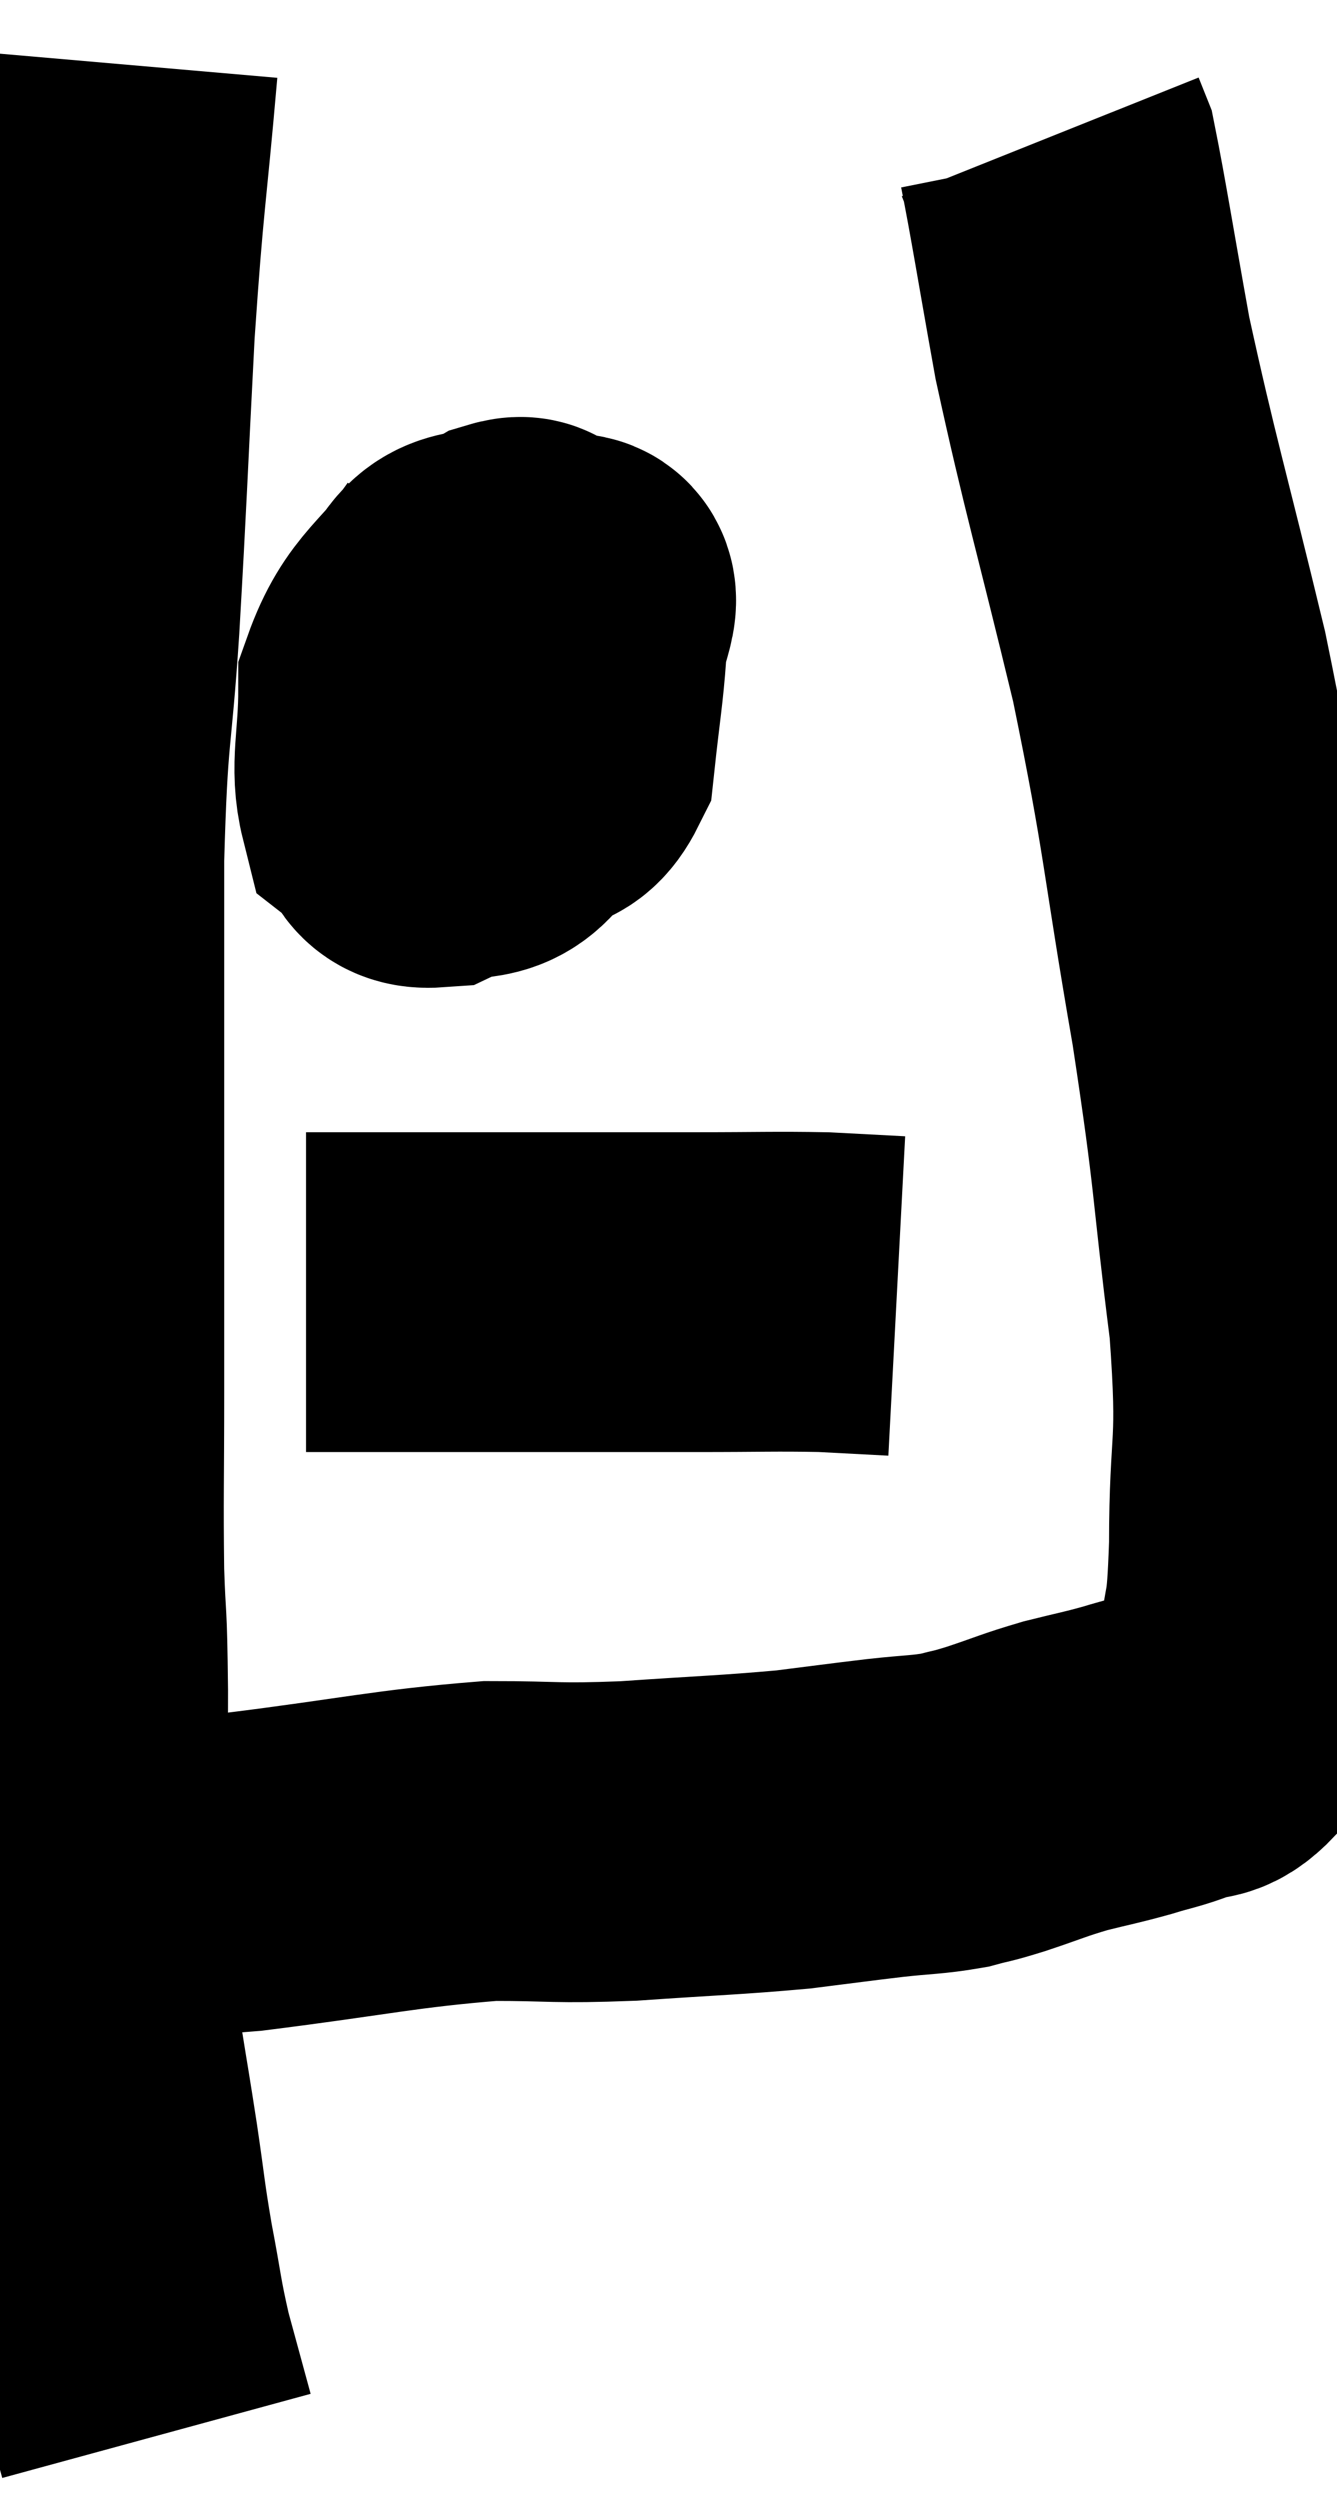 <svg xmlns="http://www.w3.org/2000/svg" viewBox="9.433 5.66 20.913 39.08" width="20.913" height="39.08"><path d="M 11.28 6.66 C 11.1 8.73, 11.07 8.61, 10.92 10.8 C 10.8 13.11, 10.8 13.35, 10.68 15.42 C 10.56 17.25, 10.5 16.935, 10.44 19.08 C 10.44 21.54, 10.44 21.915, 10.44 24 C 10.44 25.71, 10.44 25.86, 10.44 27.42 C 10.44 28.83, 10.425 29.07, 10.44 30.24 C 10.47 31.17, 10.485 30.735, 10.5 32.1 C 10.5 33.9, 10.44 34.29, 10.5 35.7 C 10.62 36.72, 10.62 36.855, 10.74 37.74 C 10.86 38.49, 10.86 38.46, 10.98 39.24 C 11.1 40.05, 11.085 40.065, 11.22 40.86 C 11.37 41.64, 11.355 41.7, 11.52 42.42 C 11.7 43.08, 11.79 43.41, 11.88 43.74 L 11.88 43.74" fill="none" stroke="black" stroke-width="5"></path><path d="M 10.86 34.74 C 11.1 34.83, 10.74 34.875, 11.34 34.92 C 12.3 34.92, 11.82 35.04, 13.26 34.92 C 15.18 34.68, 15.6 34.56, 17.1 34.44 C 18.18 34.44, 18.075 34.485, 19.26 34.44 C 20.55 34.35, 20.835 34.35, 21.84 34.26 C 22.56 34.17, 22.65 34.155, 23.28 34.08 C 23.82 34.02, 23.925 34.035, 24.36 33.96 C 24.69 33.87, 24.585 33.915, 25.02 33.78 C 25.56 33.6, 25.59 33.57, 26.1 33.42 C 26.58 33.3, 26.625 33.3, 27.06 33.18 C 27.45 33.06, 27.48 33.075, 27.84 32.94 C 28.17 32.79, 28.185 32.97, 28.5 32.64 C 28.8 32.13, 28.905 32.325, 29.1 31.62 C 29.19 30.72, 29.235 31.14, 29.28 29.82 C 29.28 28.08, 29.43 28.395, 29.28 26.34 C 28.98 23.97, 29.07 24.165, 28.68 21.6 C 28.2 18.84, 28.26 18.705, 27.72 16.08 C 27.12 13.59, 26.955 13.095, 26.52 11.1 C 26.25 9.6, 26.145 8.925, 25.98 8.1 C 25.92 7.95, 25.89 7.875, 25.86 7.8 L 25.86 7.8" fill="none" stroke="black" stroke-width="5"></path><path d="M 16.92 14.64 C 16.29 15.54, 15.975 15.555, 15.66 16.44 C 15.66 17.31, 15.525 17.64, 15.66 18.18 C 15.93 18.39, 15.78 18.63, 16.2 18.6 C 16.77 18.33, 16.98 18.63, 17.34 18.06 C 17.49 17.19, 17.565 17.1, 17.64 16.32 C 17.64 15.63, 17.685 15.345, 17.64 14.94 C 17.55 14.82, 17.76 14.61, 17.46 14.7 C 16.95 15, 16.71 14.715, 16.44 15.3 C 16.41 16.17, 16.17 16.41, 16.38 17.04 C 16.83 17.43, 16.845 17.715, 17.28 17.82 C 17.7 17.64, 17.865 17.97, 18.12 17.46 C 18.21 16.62, 18.255 16.41, 18.3 15.78 C 18.3 15.36, 18.63 14.895, 18.3 14.94 C 17.64 15.45, 17.37 15.48, 16.98 15.96 L 16.74 16.86" fill="none" stroke="black" stroke-width="5"></path><path d="M 14.22 25.86 C 14.76 25.86, 14.265 25.86, 15.3 25.86 C 16.83 25.86, 17.1 25.86, 18.36 25.86 C 19.35 25.86, 19.35 25.86, 20.34 25.86 C 21.33 25.86, 21.54 25.845, 22.32 25.86 C 22.89 25.89, 23.175 25.905, 23.46 25.92 L 23.46 25.92" fill="none" stroke="black" stroke-width="5"></path></svg>